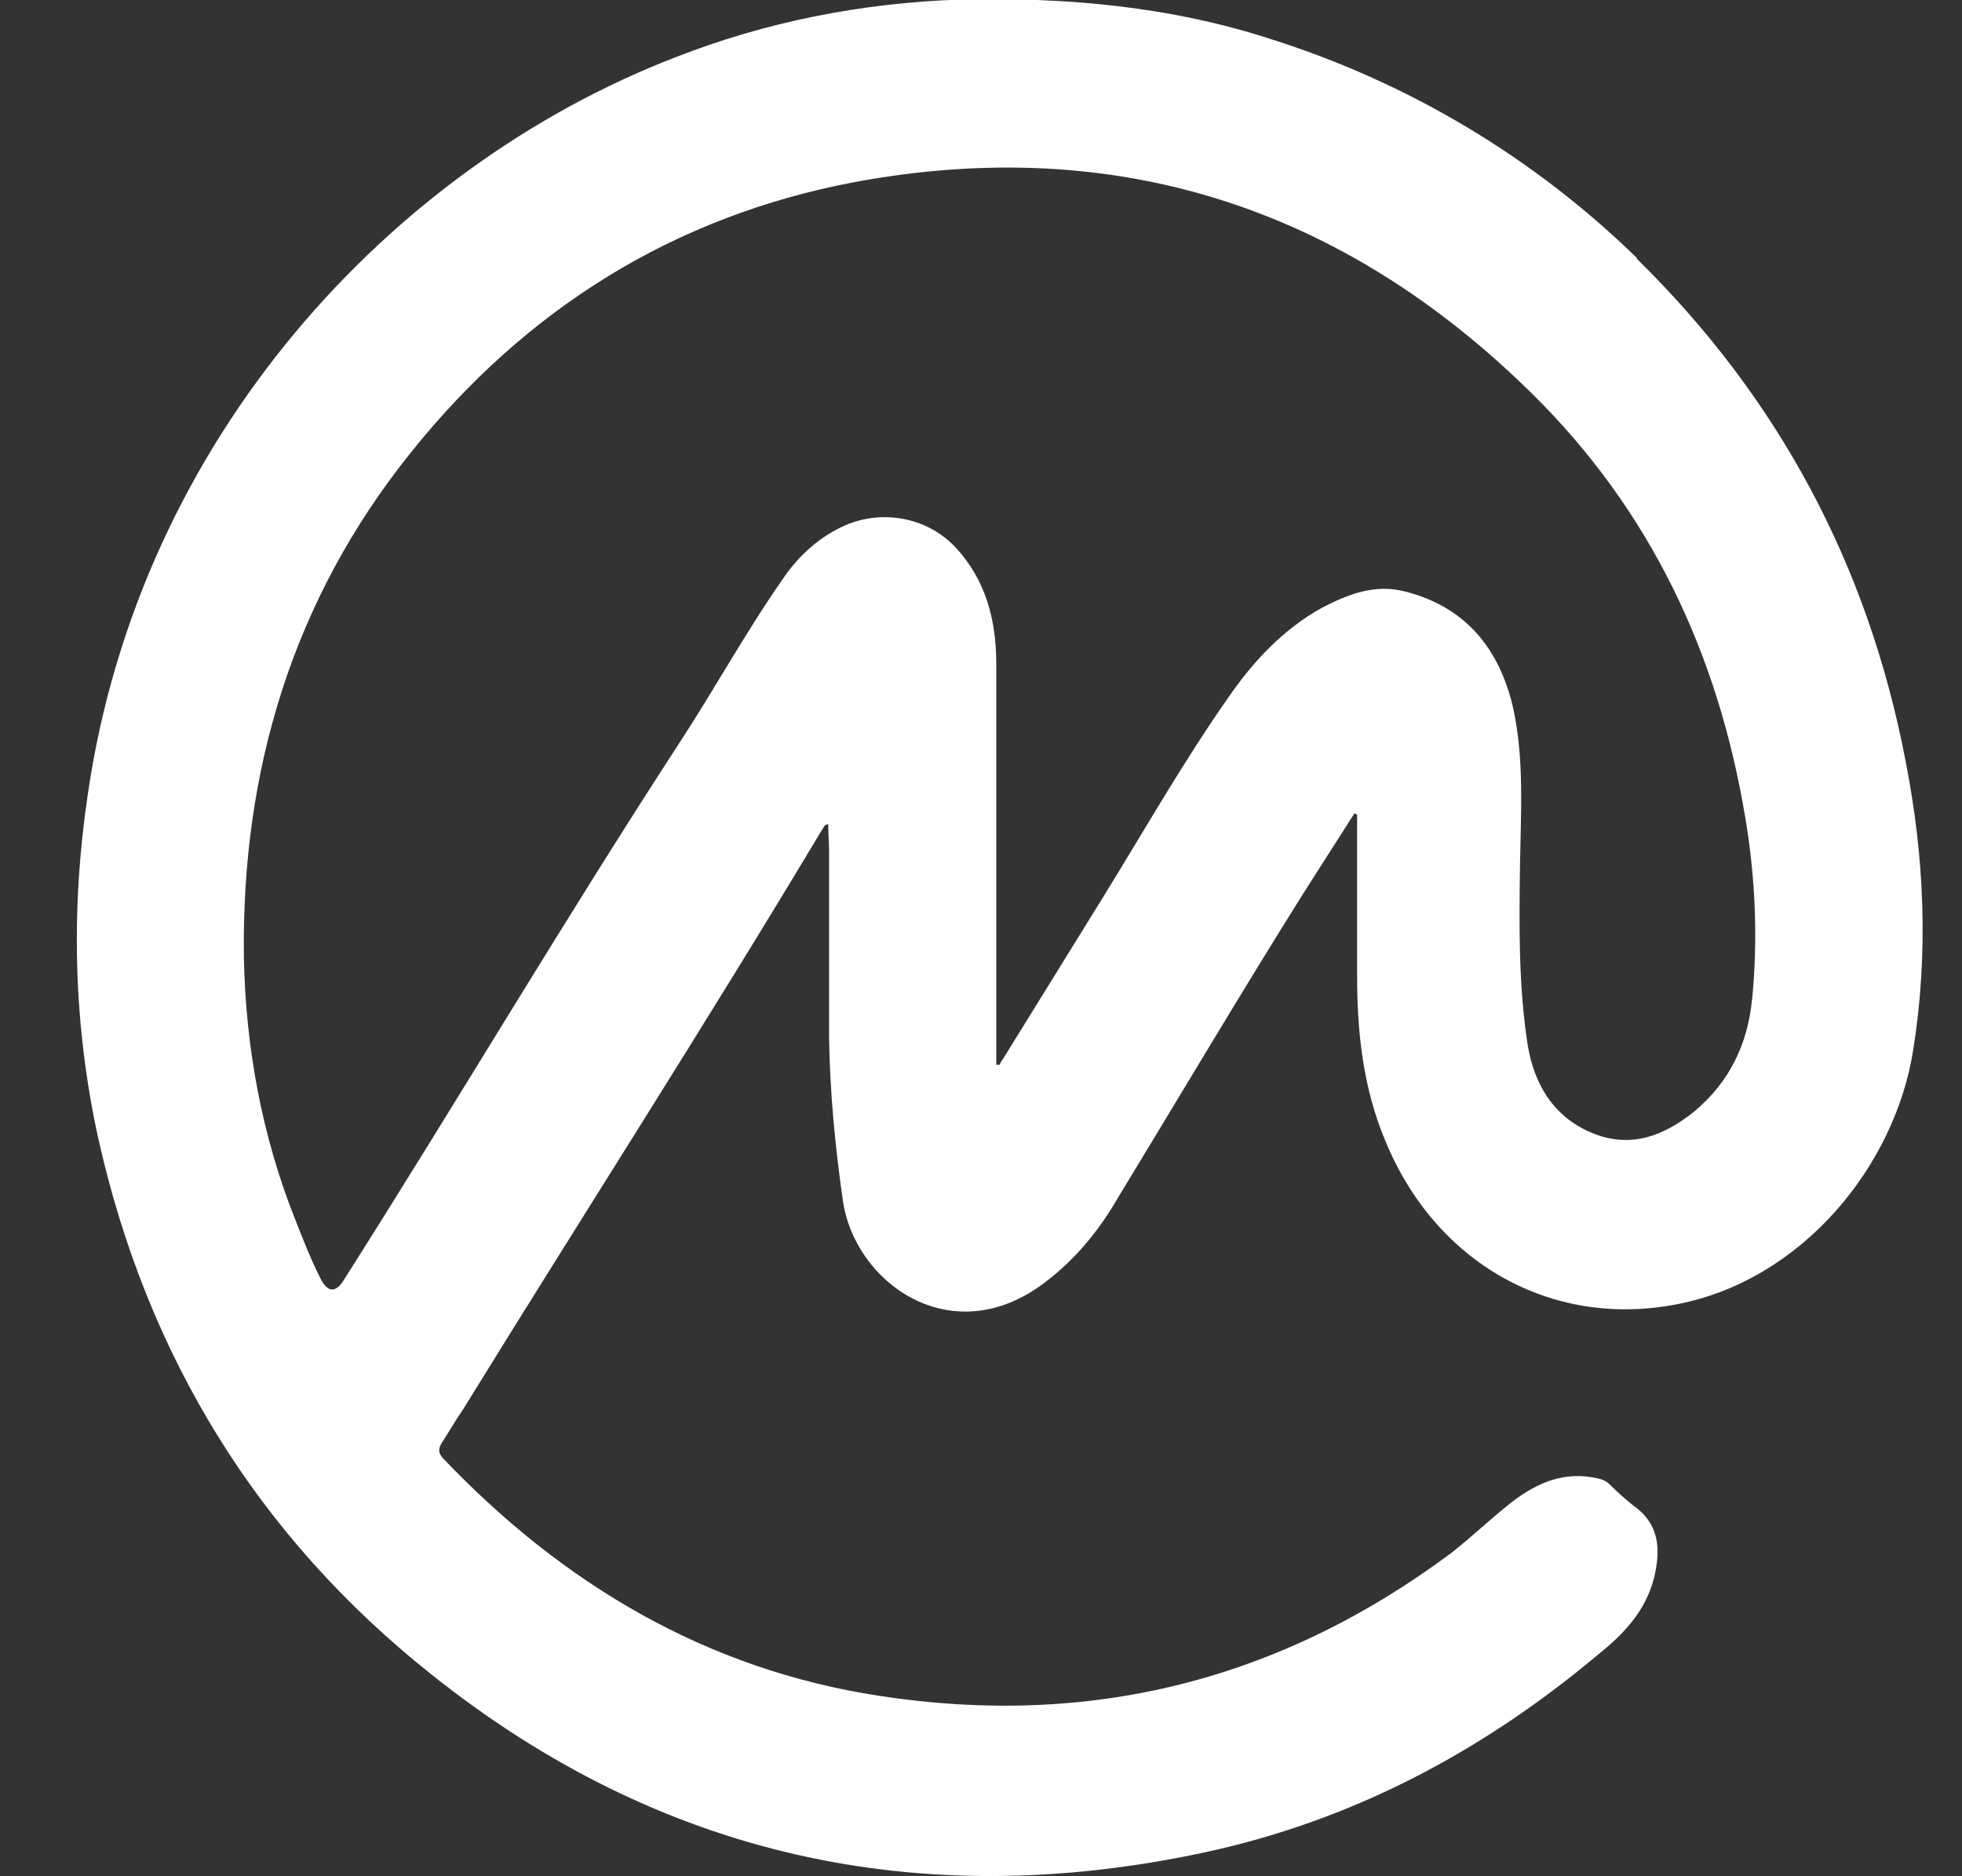 <svg width="23" height="22" viewBox="0 0 23 22" fill="none" xmlns="http://www.w3.org/2000/svg">
<rect x="0" y="0" width="23" height="22" fill="#333333" stroke="none"/>
<g clip-path="url(#clip0_2003_1361)">
<path d="M19.189 3.025C17.979 1.845 16.519 0.975 14.919 0.465C13.729 0.075 12.499 -0.035 11.249 -0.005C10.099 0.035 8.979 0.255 7.909 0.675C4.599 1.955 1.639 5.125 1.029 9.315C0.829 10.665 0.859 12.005 1.149 13.335C1.719 15.895 3.019 18.015 5.059 19.635C7.729 21.765 10.769 22.435 14.099 21.725C15.839 21.355 17.369 20.545 18.729 19.405C19.029 19.165 19.289 18.895 19.389 18.505C19.469 18.175 19.459 17.875 19.149 17.655C19.049 17.575 18.959 17.495 18.869 17.405C18.829 17.365 18.779 17.345 18.729 17.335C18.339 17.245 18.019 17.385 17.719 17.615C17.479 17.805 17.259 18.015 17.019 18.205C15.009 19.705 12.779 20.265 10.309 19.885C8.279 19.575 6.599 18.575 5.189 17.095C5.139 17.035 5.139 16.995 5.169 16.935C5.259 16.795 5.339 16.655 5.429 16.525C6.829 14.255 8.269 12.015 9.639 9.725C9.659 9.705 9.659 9.665 9.709 9.665C9.709 9.775 9.719 9.875 9.719 9.985C9.719 10.715 9.719 11.445 9.719 12.175C9.729 12.805 9.789 13.435 9.879 14.065C10.009 15.035 11.149 15.865 12.239 15.045C12.599 14.775 12.879 14.435 13.099 14.055C13.829 12.855 14.539 11.655 15.279 10.475C15.479 10.165 15.679 9.845 15.879 9.535L15.909 9.555C15.909 9.555 15.909 9.595 15.909 9.615V11.445C15.909 12.105 15.979 12.755 16.239 13.375C16.829 14.815 18.189 15.575 19.649 15.295C21.129 15.015 22.219 13.665 22.429 12.305C22.609 11.175 22.559 10.045 22.339 8.925C21.899 6.625 20.849 4.665 19.189 3.035V3.025ZM20.539 11.715C20.489 12.245 20.269 12.695 19.859 13.035C19.509 13.315 19.129 13.465 18.689 13.295C18.229 13.115 17.989 12.735 17.909 12.255C17.799 11.545 17.809 10.835 17.819 10.125C17.829 9.515 17.869 8.905 17.739 8.305C17.579 7.605 17.179 7.115 16.469 6.935C16.119 6.845 15.809 6.965 15.499 7.125C15.049 7.375 14.699 7.745 14.409 8.165C13.889 8.905 13.439 9.695 12.959 10.475C12.559 11.125 12.159 11.765 11.759 12.415C11.739 12.435 11.729 12.465 11.719 12.485H11.679V11.565C11.679 10.305 11.679 9.045 11.679 7.785C11.679 7.275 11.559 6.795 11.189 6.405C10.859 6.065 10.349 5.975 9.919 6.155C9.619 6.285 9.369 6.505 9.179 6.785C8.739 7.415 8.369 8.095 7.949 8.735C6.609 10.795 5.359 12.915 4.039 14.995C3.939 15.165 3.839 15.165 3.749 14.975C3.639 14.755 3.549 14.525 3.459 14.295C3.069 13.315 2.879 12.275 2.859 11.225C2.829 9.025 3.439 7.025 4.809 5.315C6.159 3.625 7.899 2.535 10.019 2.135C13.089 1.565 15.749 2.435 17.959 4.615C19.339 5.975 20.139 7.655 20.459 9.585C20.579 10.295 20.609 11.015 20.539 11.725V11.715Z" fill="#FEFEFE"/>
</g>
<defs>
<clipPath id="clip0_2003_1361">
<rect width="21.64" height="22.01" fill="white" transform="translate(0.899 -0.005)"/>
</clipPath>
</defs>
</svg>
